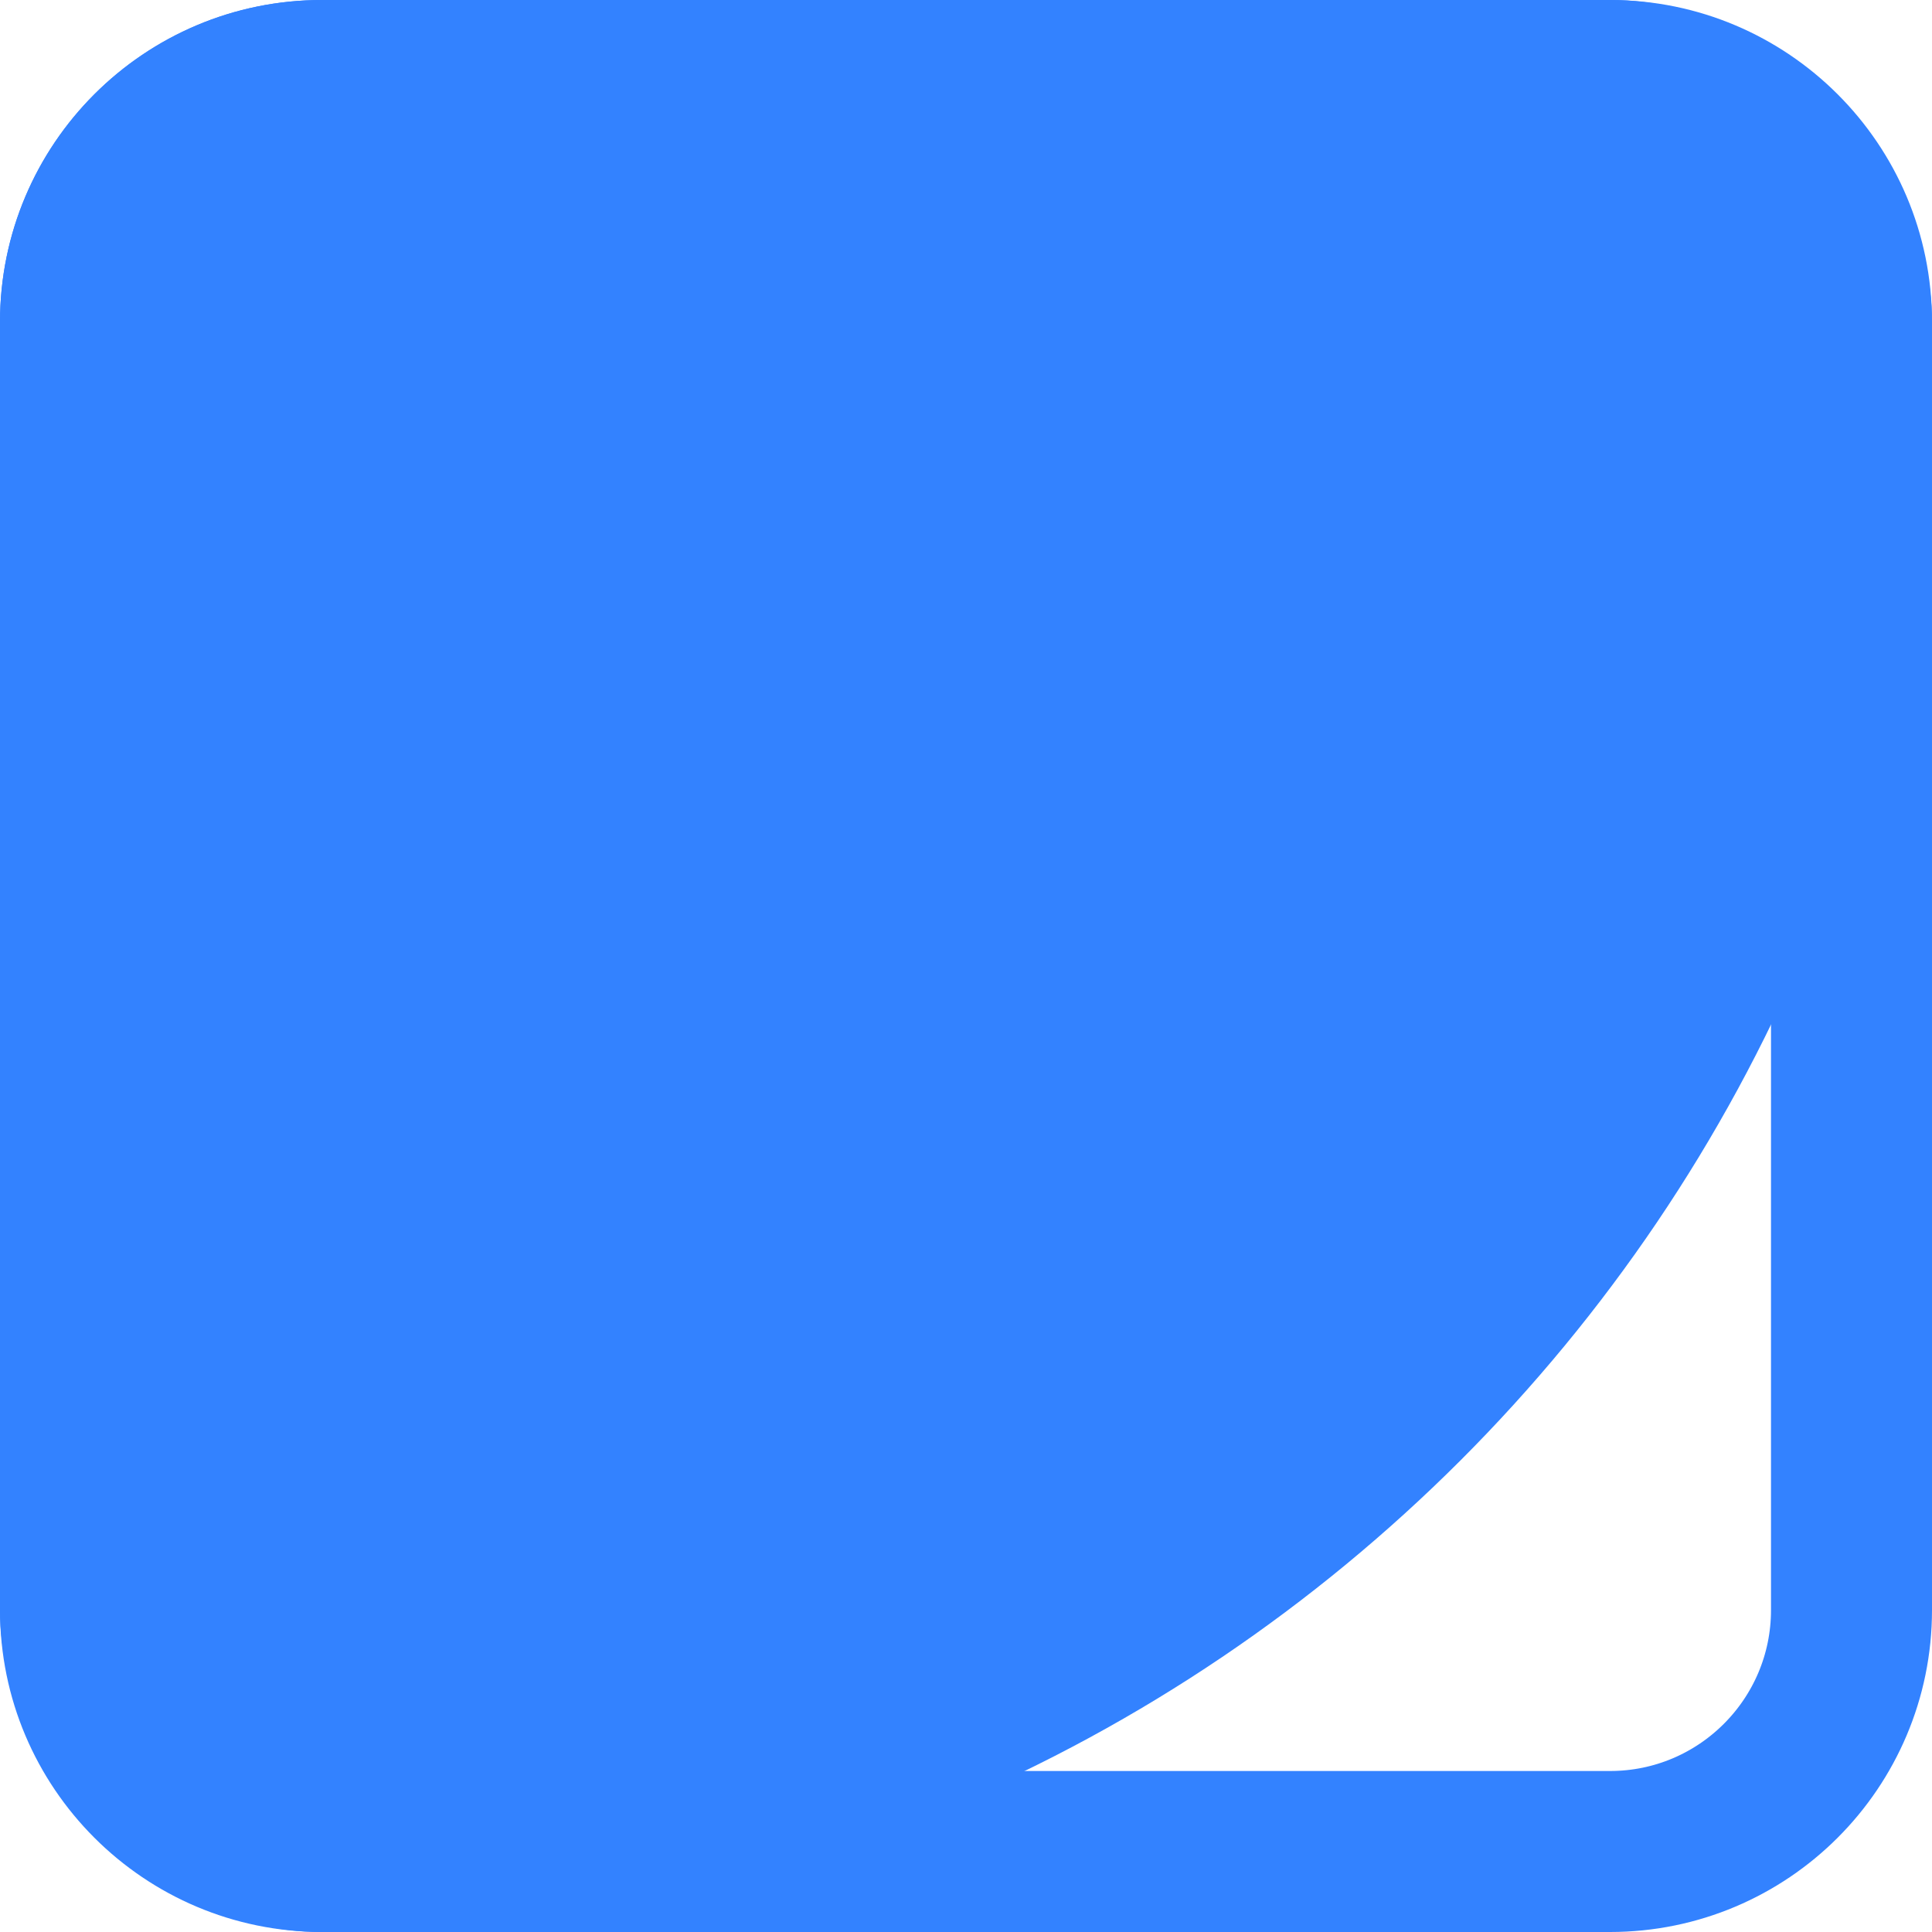 <svg width="24" height="24" viewBox="0 0 24 24" fill="none" xmlns="http://www.w3.org/2000/svg">
<g id="Group 1">
<rect id="Rectangle 22" x="1" y="1" width="22" height="22" rx="3" stroke="#3382FF" stroke-width="2"/>
<path id="Rectangle 23" d="M0 4C0 1.791 1.791 0 4 0H20C22.209 0 24 1.791 24 4C24 15.046 15.046 24 4 24C1.791 24 0 22.209 0 20V4Z" fill="#3382FF"/>
</g>
</svg>
